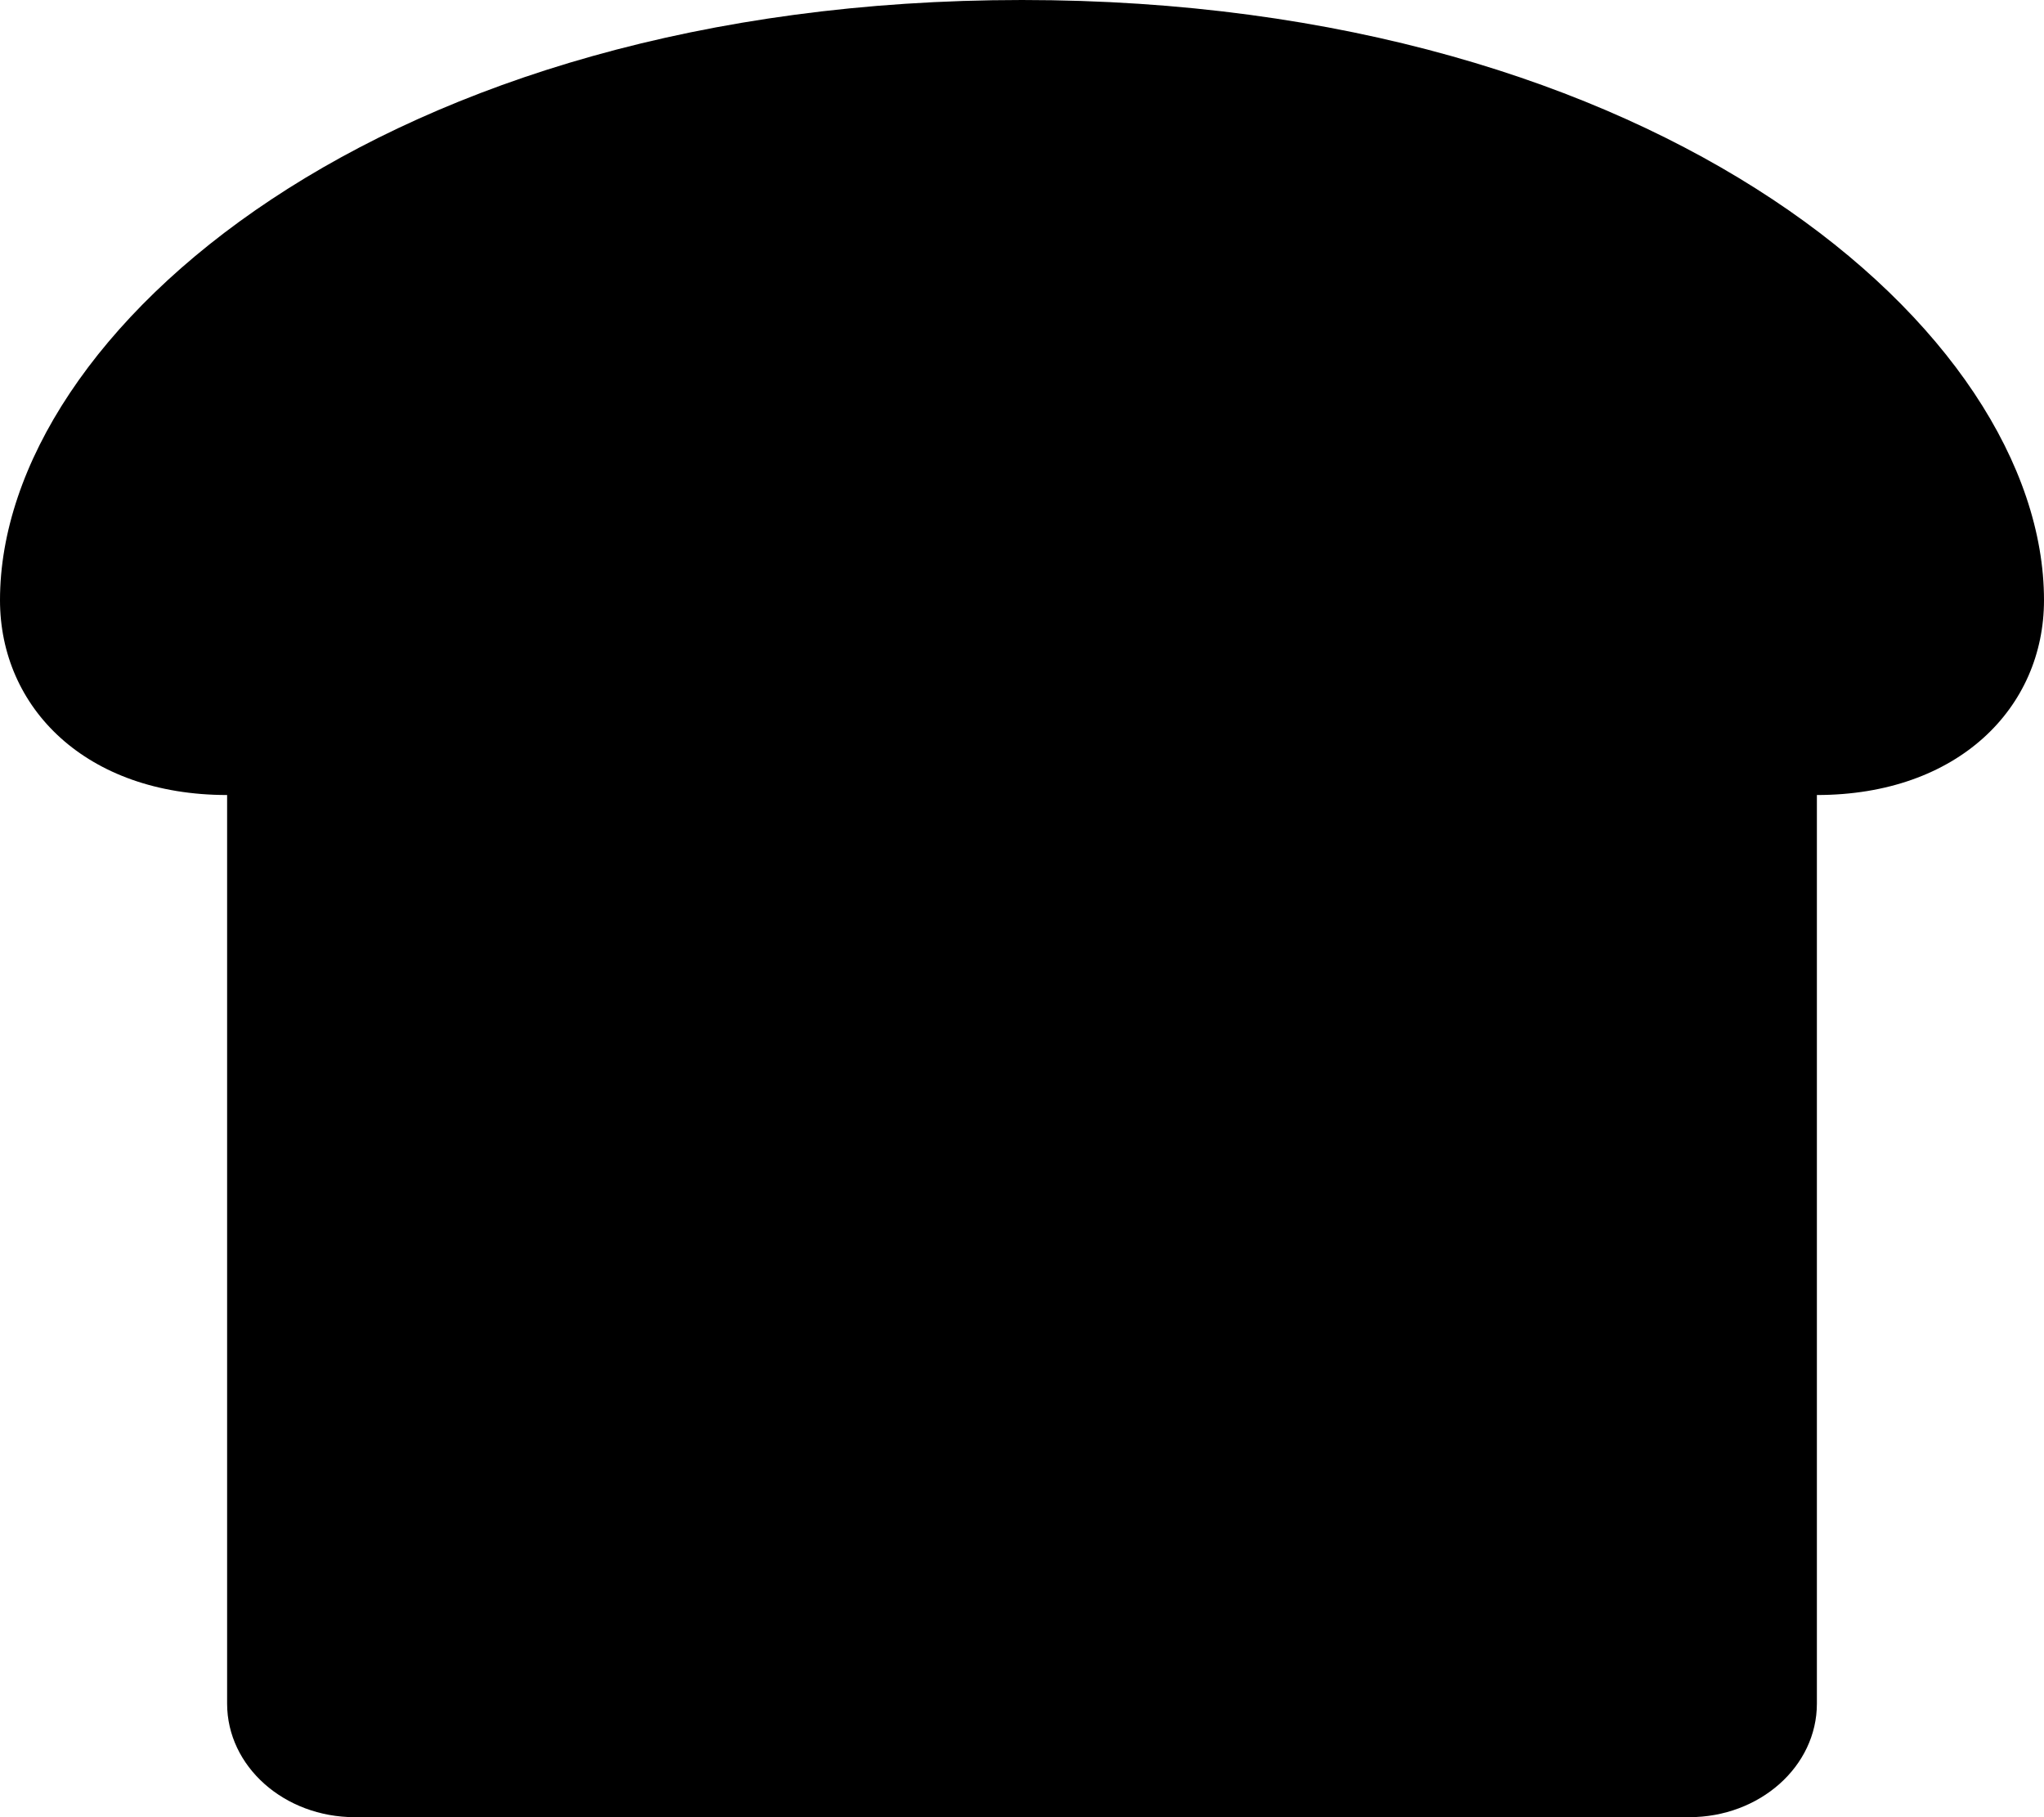 <svg xmlns="http://www.w3.org/2000/svg" aria-hidden="true" class="svg-inline--fa fa-bread-slice fa-w-18" data-icon="bread-slice" data-prefix="fas" viewBox="0 0 576 512">
  <defs/>
  <path fill="currentColor" d="M288 0C108 0 0 93.4 0 169.1 0 199.4 24.2 224 64 224v256c0 17.7 16.1 32 36 32h376c19.9 0 36-14.3 36-32V224c39.8 0 64-24.6 64-54.9C576 93.4 468 0 288 0z"/>
</svg>

